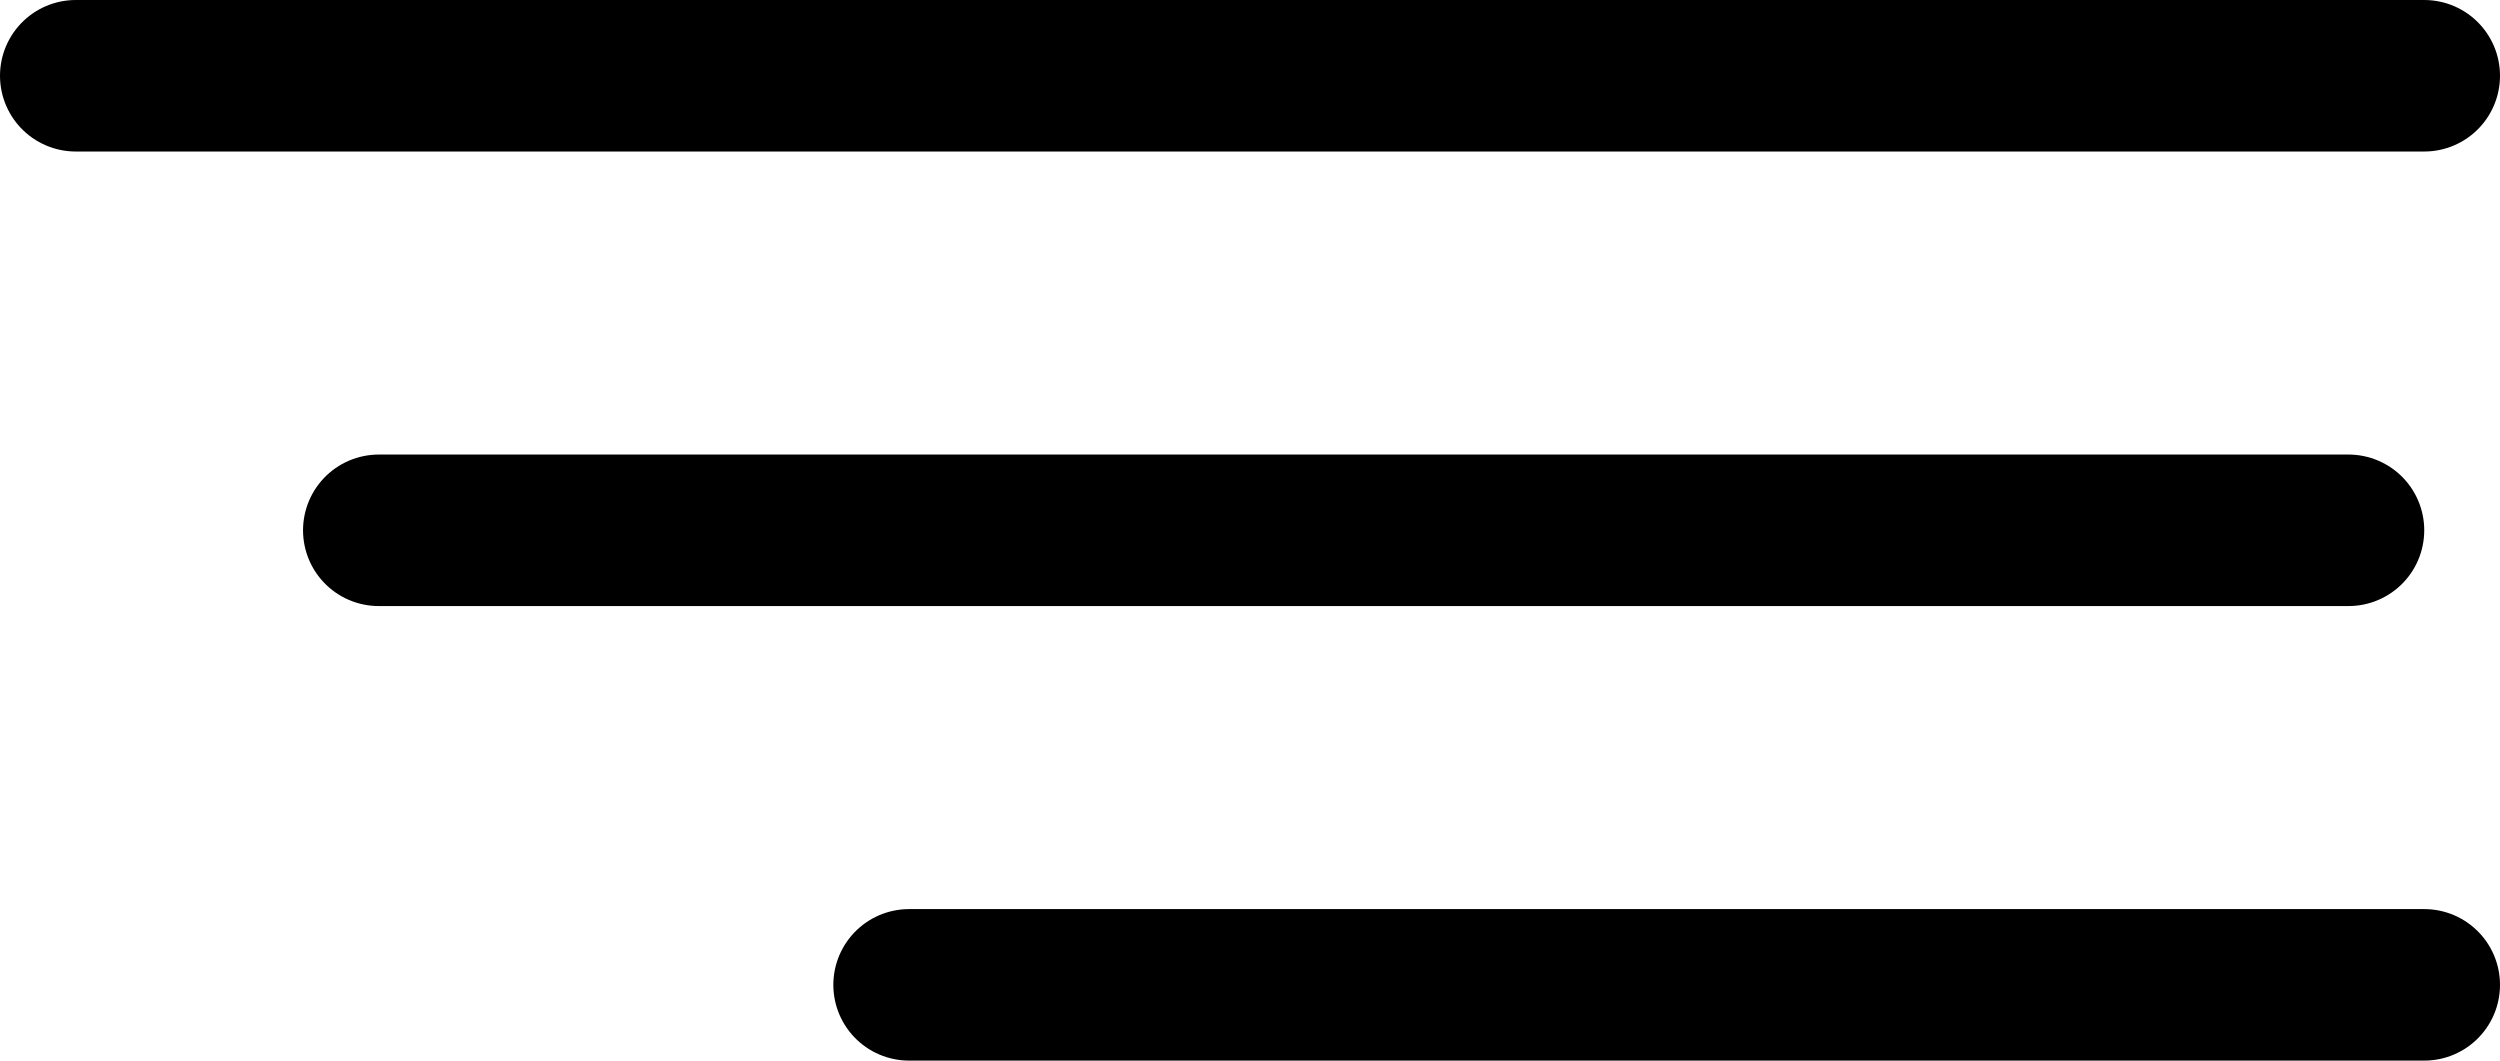 <svg xmlns="http://www.w3.org/2000/svg" width="33" height="14" viewBox="0 0 33 14">
  <g id="Group_122" data-name="Group 122" transform="translate(-305.5 -16.5)">
    <line id="Line_1" data-name="Line 1" x2="31" transform="translate(306.5 17.5)" fill="none" stroke="currentColor" stroke-linecap="round" stroke-width="2"/>
    <line id="Line_1-2" data-name="Line 1" x2="26" transform="translate(310.5 23.5)" fill="none" stroke="currentColor" stroke-linecap="round" stroke-width="2"/>
    <line id="Line_1-3" data-name="Line 1" x2="20" transform="translate(317.5 29.5)" fill="none" stroke="currentColor" stroke-linecap="round" stroke-width="2"/>
  </g>
</svg>
